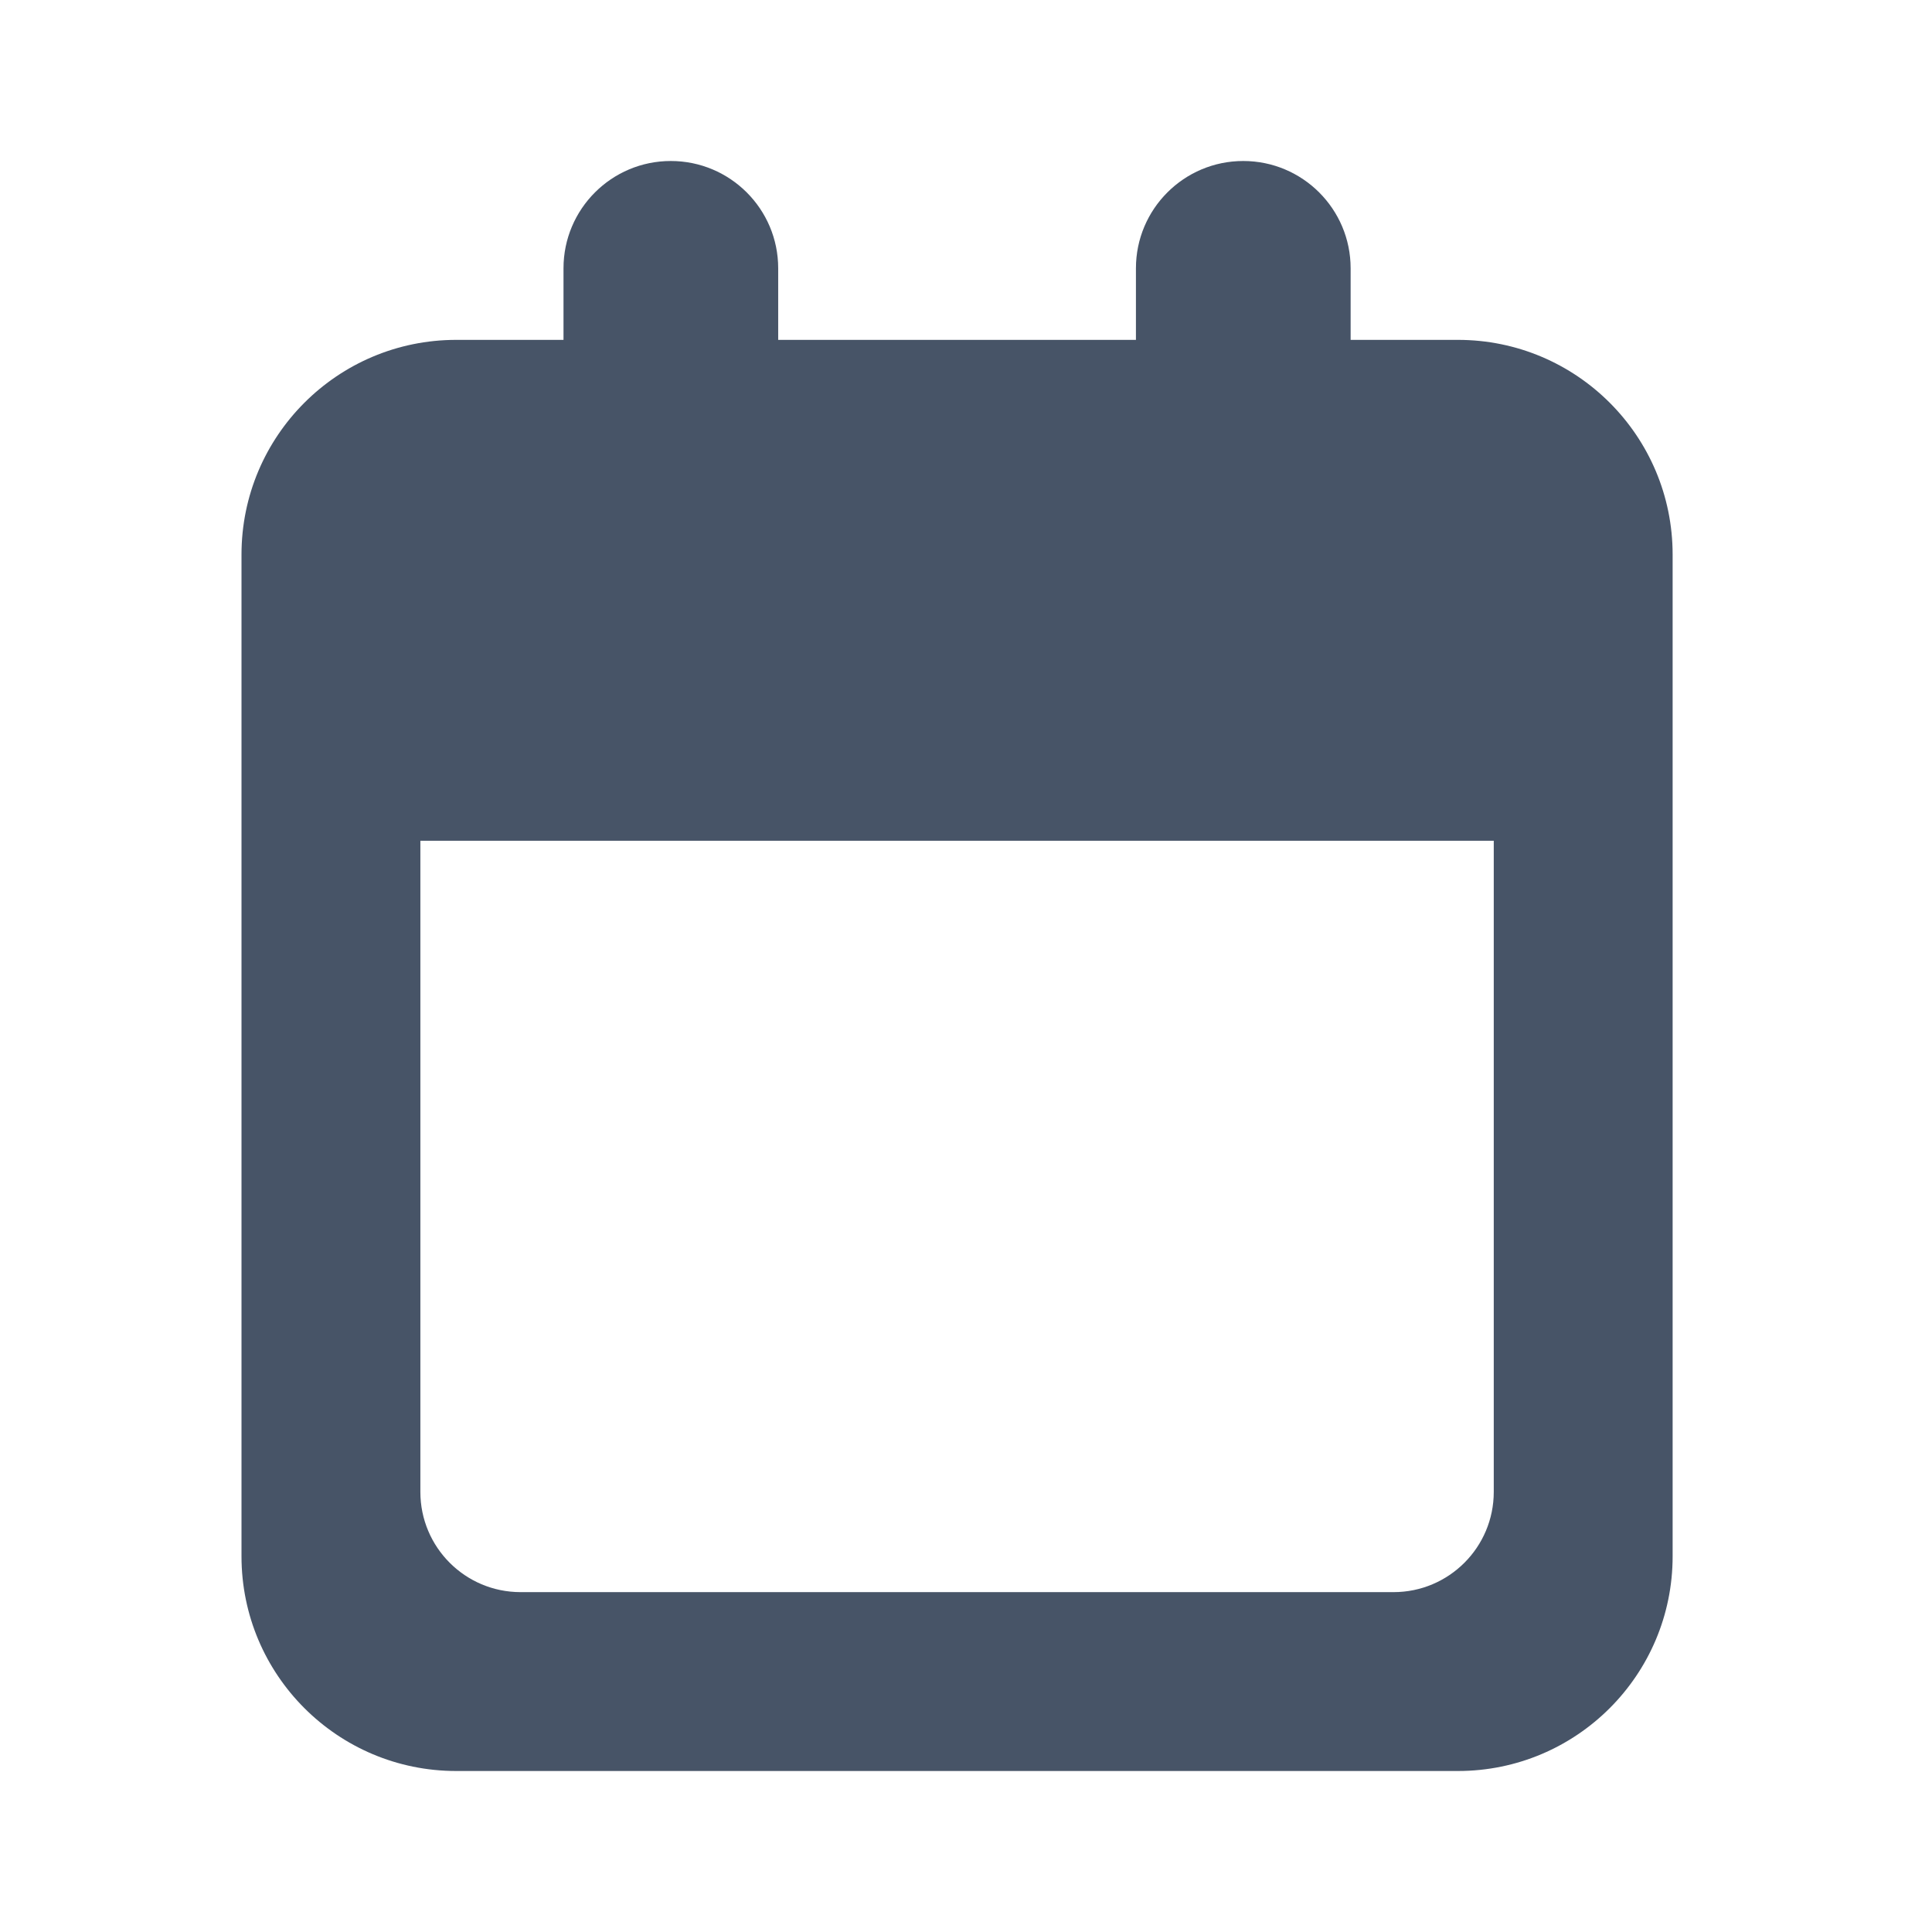 <svg width="24" height="24" viewBox="0 0 24 24" fill="none" xmlns="http://www.w3.org/2000/svg">
<g id="action/main/calendar">
<path id="Subtract" fill-rule="evenodd" clip-rule="evenodd" d="M16.778 3.333C16.778 2.597 16.181 2 15.444 2C14.708 2 14.111 2.597 14.111 3.333V4.222H9.667V3.333C9.667 2.597 9.07 2 8.333 2C7.597 2 7 2.597 7 3.333V4.222H5.667C4.194 4.222 3 5.416 3 6.889V19.333C3 20.806 4.194 22 5.667 22H18.111C19.584 22 20.778 20.806 20.778 19.333V6.889C20.778 5.416 19.584 4.222 18.111 4.222H16.778V3.333ZM18.556 10.444H5.222V18.533C5.222 19.221 5.779 19.778 6.467 19.778H17.311C17.998 19.778 18.556 19.221 18.556 18.533V10.444Z" fill="#475467"/>
</g>
</svg>
